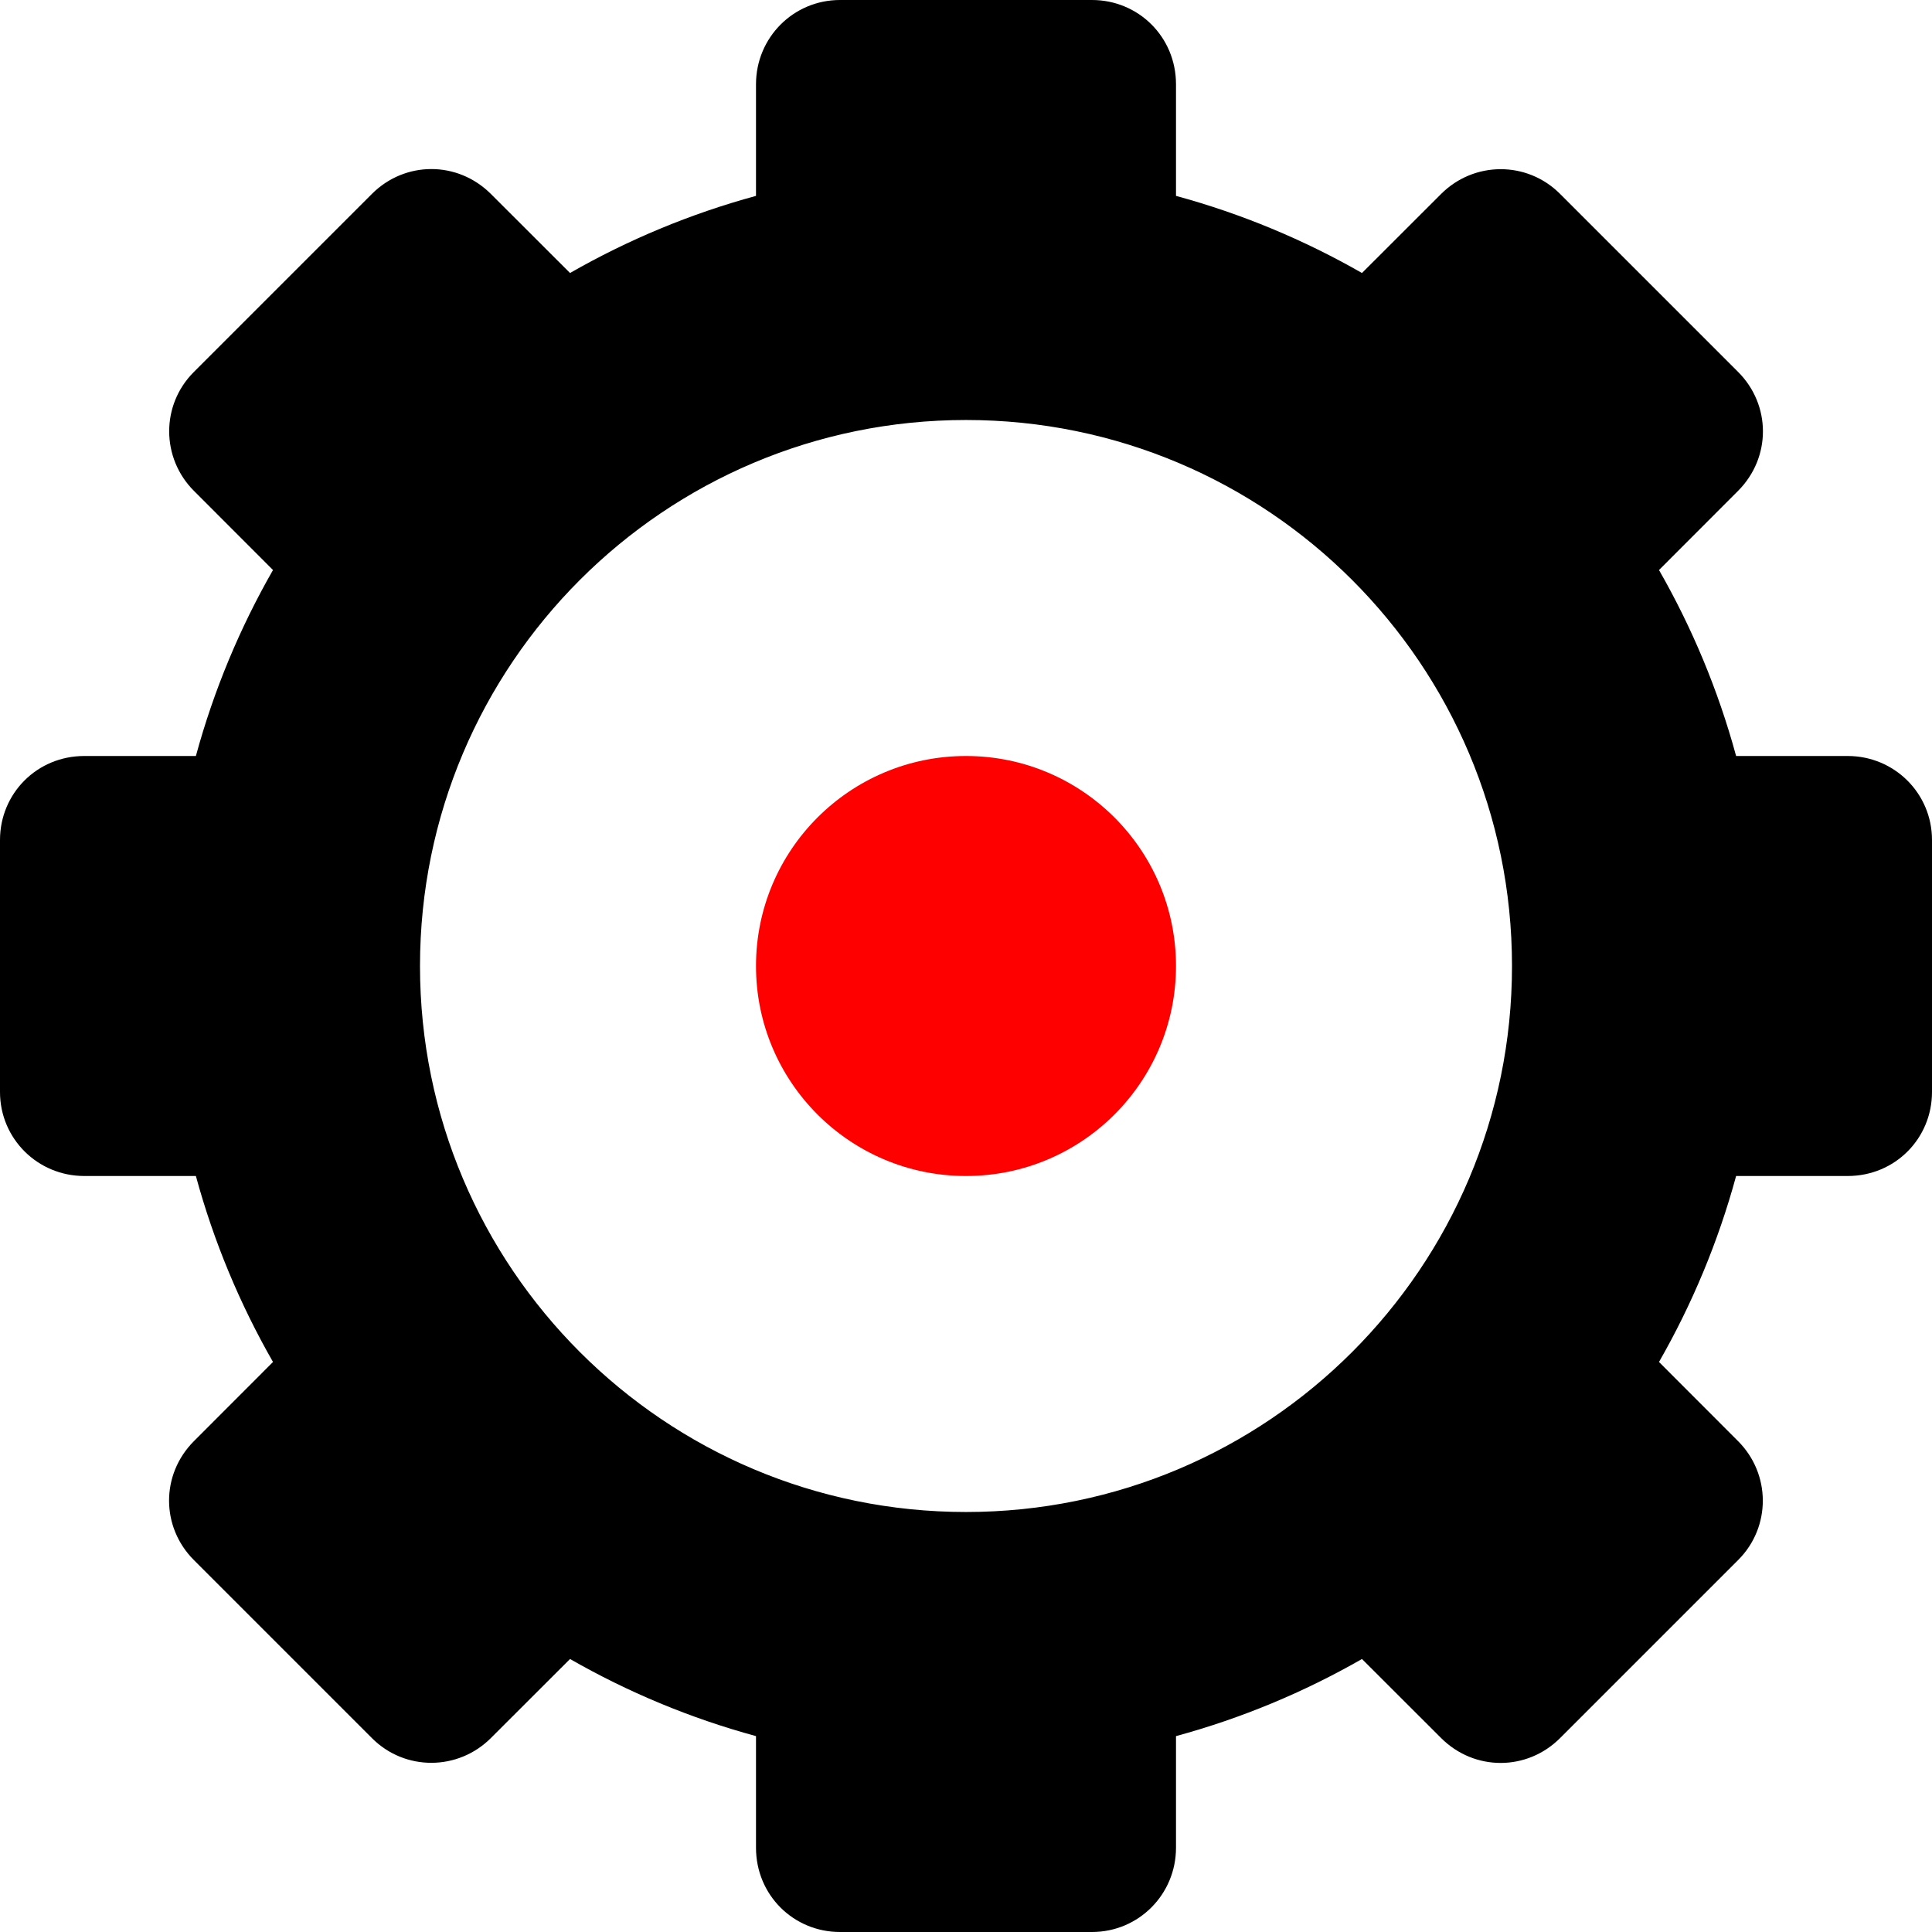 <?xml version="1.0" encoding="UTF-8"?>
<svg width="23px" height="23px" viewBox="0 0 23 23" version="1.1" xmlns="http://www.w3.org/2000/svg" xmlns:xlink="http://www.w3.org/1999/xlink">
    <g stroke="none" stroke-width="1" fill="#000" fill-rule="evenodd">
        <path d="M6.786,19.75 L5.845,20.69 C5.454,21.082 4.822,21.086 4.429,20.693 L2.307,18.571 C1.917,18.18 1.911,17.554 2.31,17.155 L3.25,16.214 C2.856,15.526 2.545,14.783 2.332,14 L1.003,14 C0.449,14 0,13.556 0,13 L0,10 C0,9.448 0.439,9 1.003,9 L2.332,9 C2.545,8.217 2.856,7.474 3.25,6.786 L2.31,5.845 C1.918,5.454 1.914,4.822 2.307,4.429 L4.429,2.307 C4.82,1.917 5.446,1.911 5.845,2.31 L6.786,3.25 C7.474,2.856 8.217,2.545 9,2.332 L9,1.003 C9,0.449 9.444,0 10,0 L13,0 C13.552,0 14,0.439 14,1.003 L14,2.332 C14.783,2.545 15.526,2.856 16.214,3.25 L17.155,2.31 C17.546,1.918 18.178,1.914 18.571,2.307 L20.693,4.429 C21.083,4.82 21.089,5.446 20.69,5.845 L19.75,6.786 C20.144,7.474 20.455,8.217 20.668,9 L21.997,9 C22.551,9 23,9.444 23,10 L23,13 C23,13.552 22.561,14 21.997,14 L20.668,14 C20.455,14.783 20.144,15.526 19.75,16.214 L20.69,17.155 C21.082,17.546 21.086,18.178 20.693,18.571 L18.571,20.693 C18.18,21.083 17.554,21.089 17.155,20.69 L16.214,19.75 C15.526,20.144 14.783,20.455 14,20.668 L14,21.997 C14,22.551 13.556,23 13,23 L10,23 C9.448,23 9,22.561 9,21.997 L9,20.668 C8.217,20.455 7.474,20.144 6.786,19.75 Z M11.5,18 C15.09,18 18,15.09 18,11.5 C18,7.91 15.09,5 11.5,5 C7.91,5 5,7.91 5,11.5 C5,15.09 7.91,18 11.5,18 Z"></path>
        <circle id="Center" fill="#FF0000" cx="11.5" cy="11.5" r="2.5"></circle>
    </g>
</svg>
